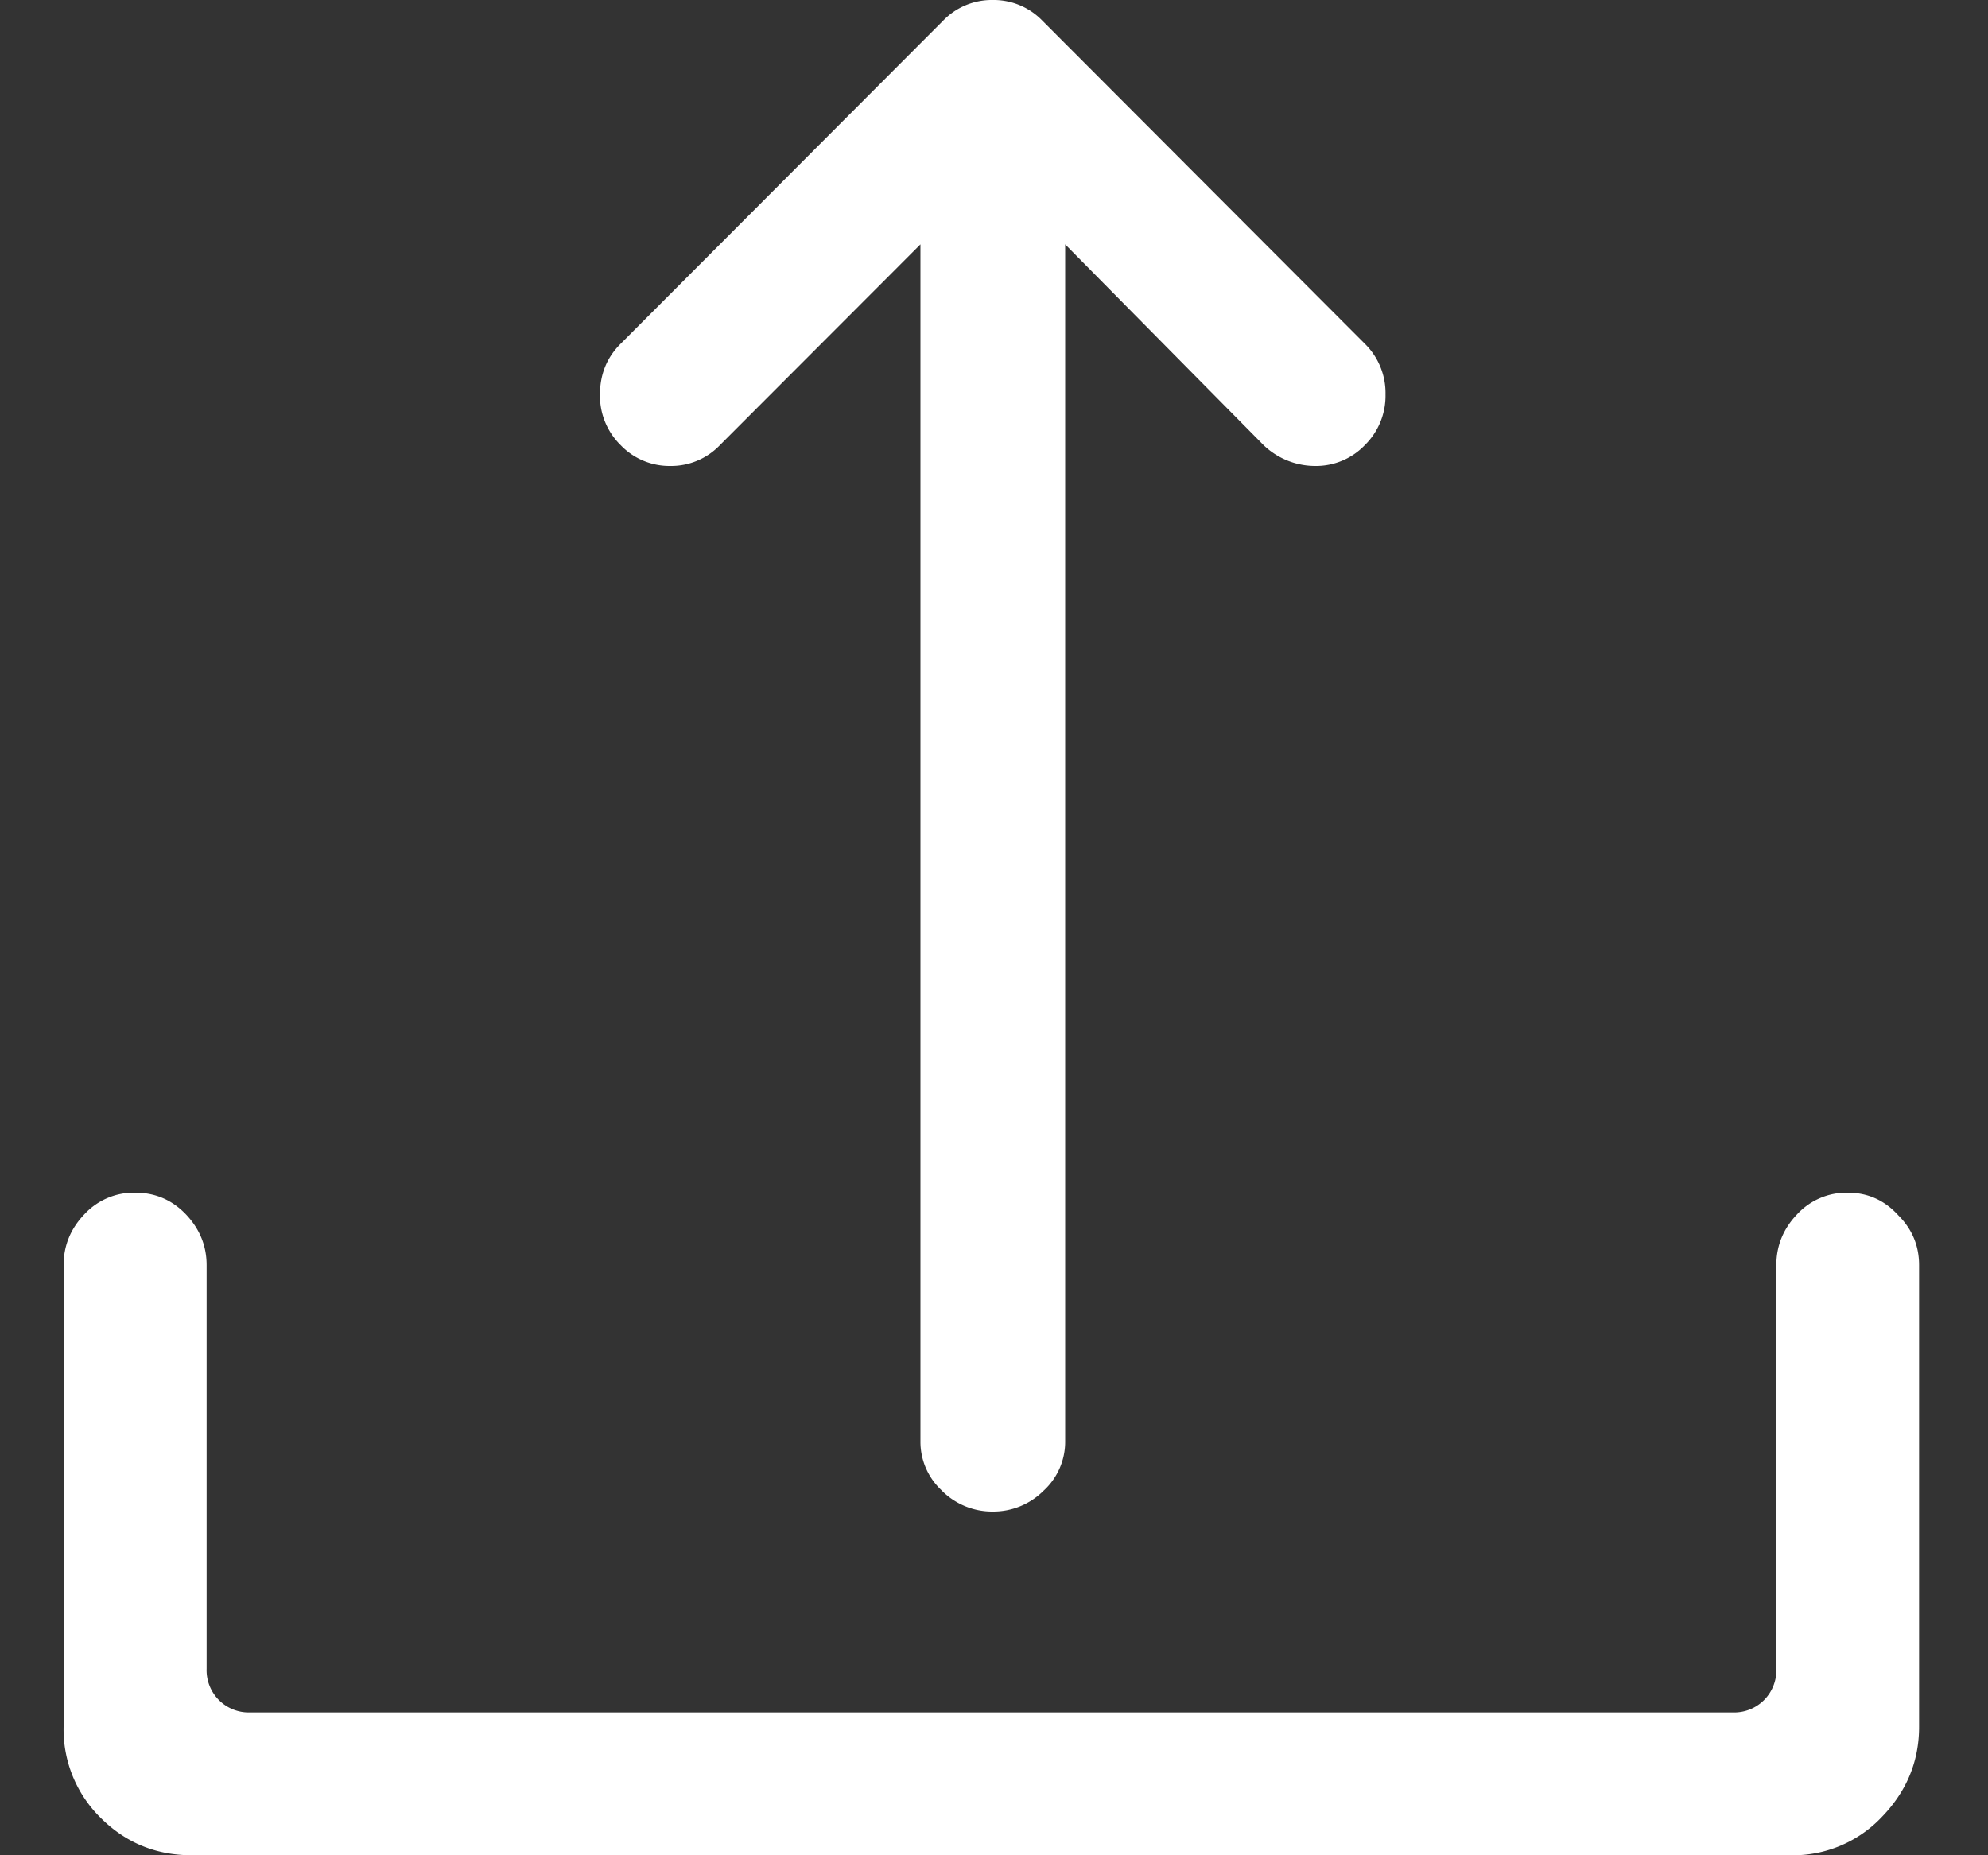 <svg xmlns="http://www.w3.org/2000/svg" width="15" height="14" viewBox="0 0 15 14"><rect x="0" y="0" width="15" height="14" fill="#333333" stroke="none"/><g><g><path fill="#fff" d="M1.449 14c-.271 0-.5-.094-.688-.281a.935.935 0 0 1-.281-.688V9.547c0-.146.052-.274.156-.383A.508.508 0 0 1 1.02 9c.151 0 .279.055.383.164.104.11.156.237.156.383v3.047a.318.318 0 0 0 .328.328h11.188a.318.318 0 0 0 .328-.328V9.547c0-.146.052-.274.156-.383A.508.508 0 0 1 13.941 9c.151 0 .279.057.383.172.104.104.156.229.156.375v3.484c0 .26-.094.487-.281.68a.922.922 0 0 1-.688.289zm5.66-2.75a.5.5 0 0 1-.164-.375V1.844L5.432 3.359a.51.51 0 0 1-.375.157.51.51 0 0 1-.374-.157.521.521 0 0 1-.156-.382c0-.151.052-.28.156-.383L7.116.156A.51.51 0 0 1 7.491 0a.51.51 0 0 1 .374.156l2.433 2.438a.521.521 0 0 1 .156.383.521.521 0 0 1-.156.382.51.51 0 0 1-.374.157.563.563 0 0 1-.39-.157L8.037 1.844v9.031a.5.5 0 0 1-.164.375.536.536 0 0 1-.382.156.536.536 0 0 1-.383-.156z"/></g></g></svg>